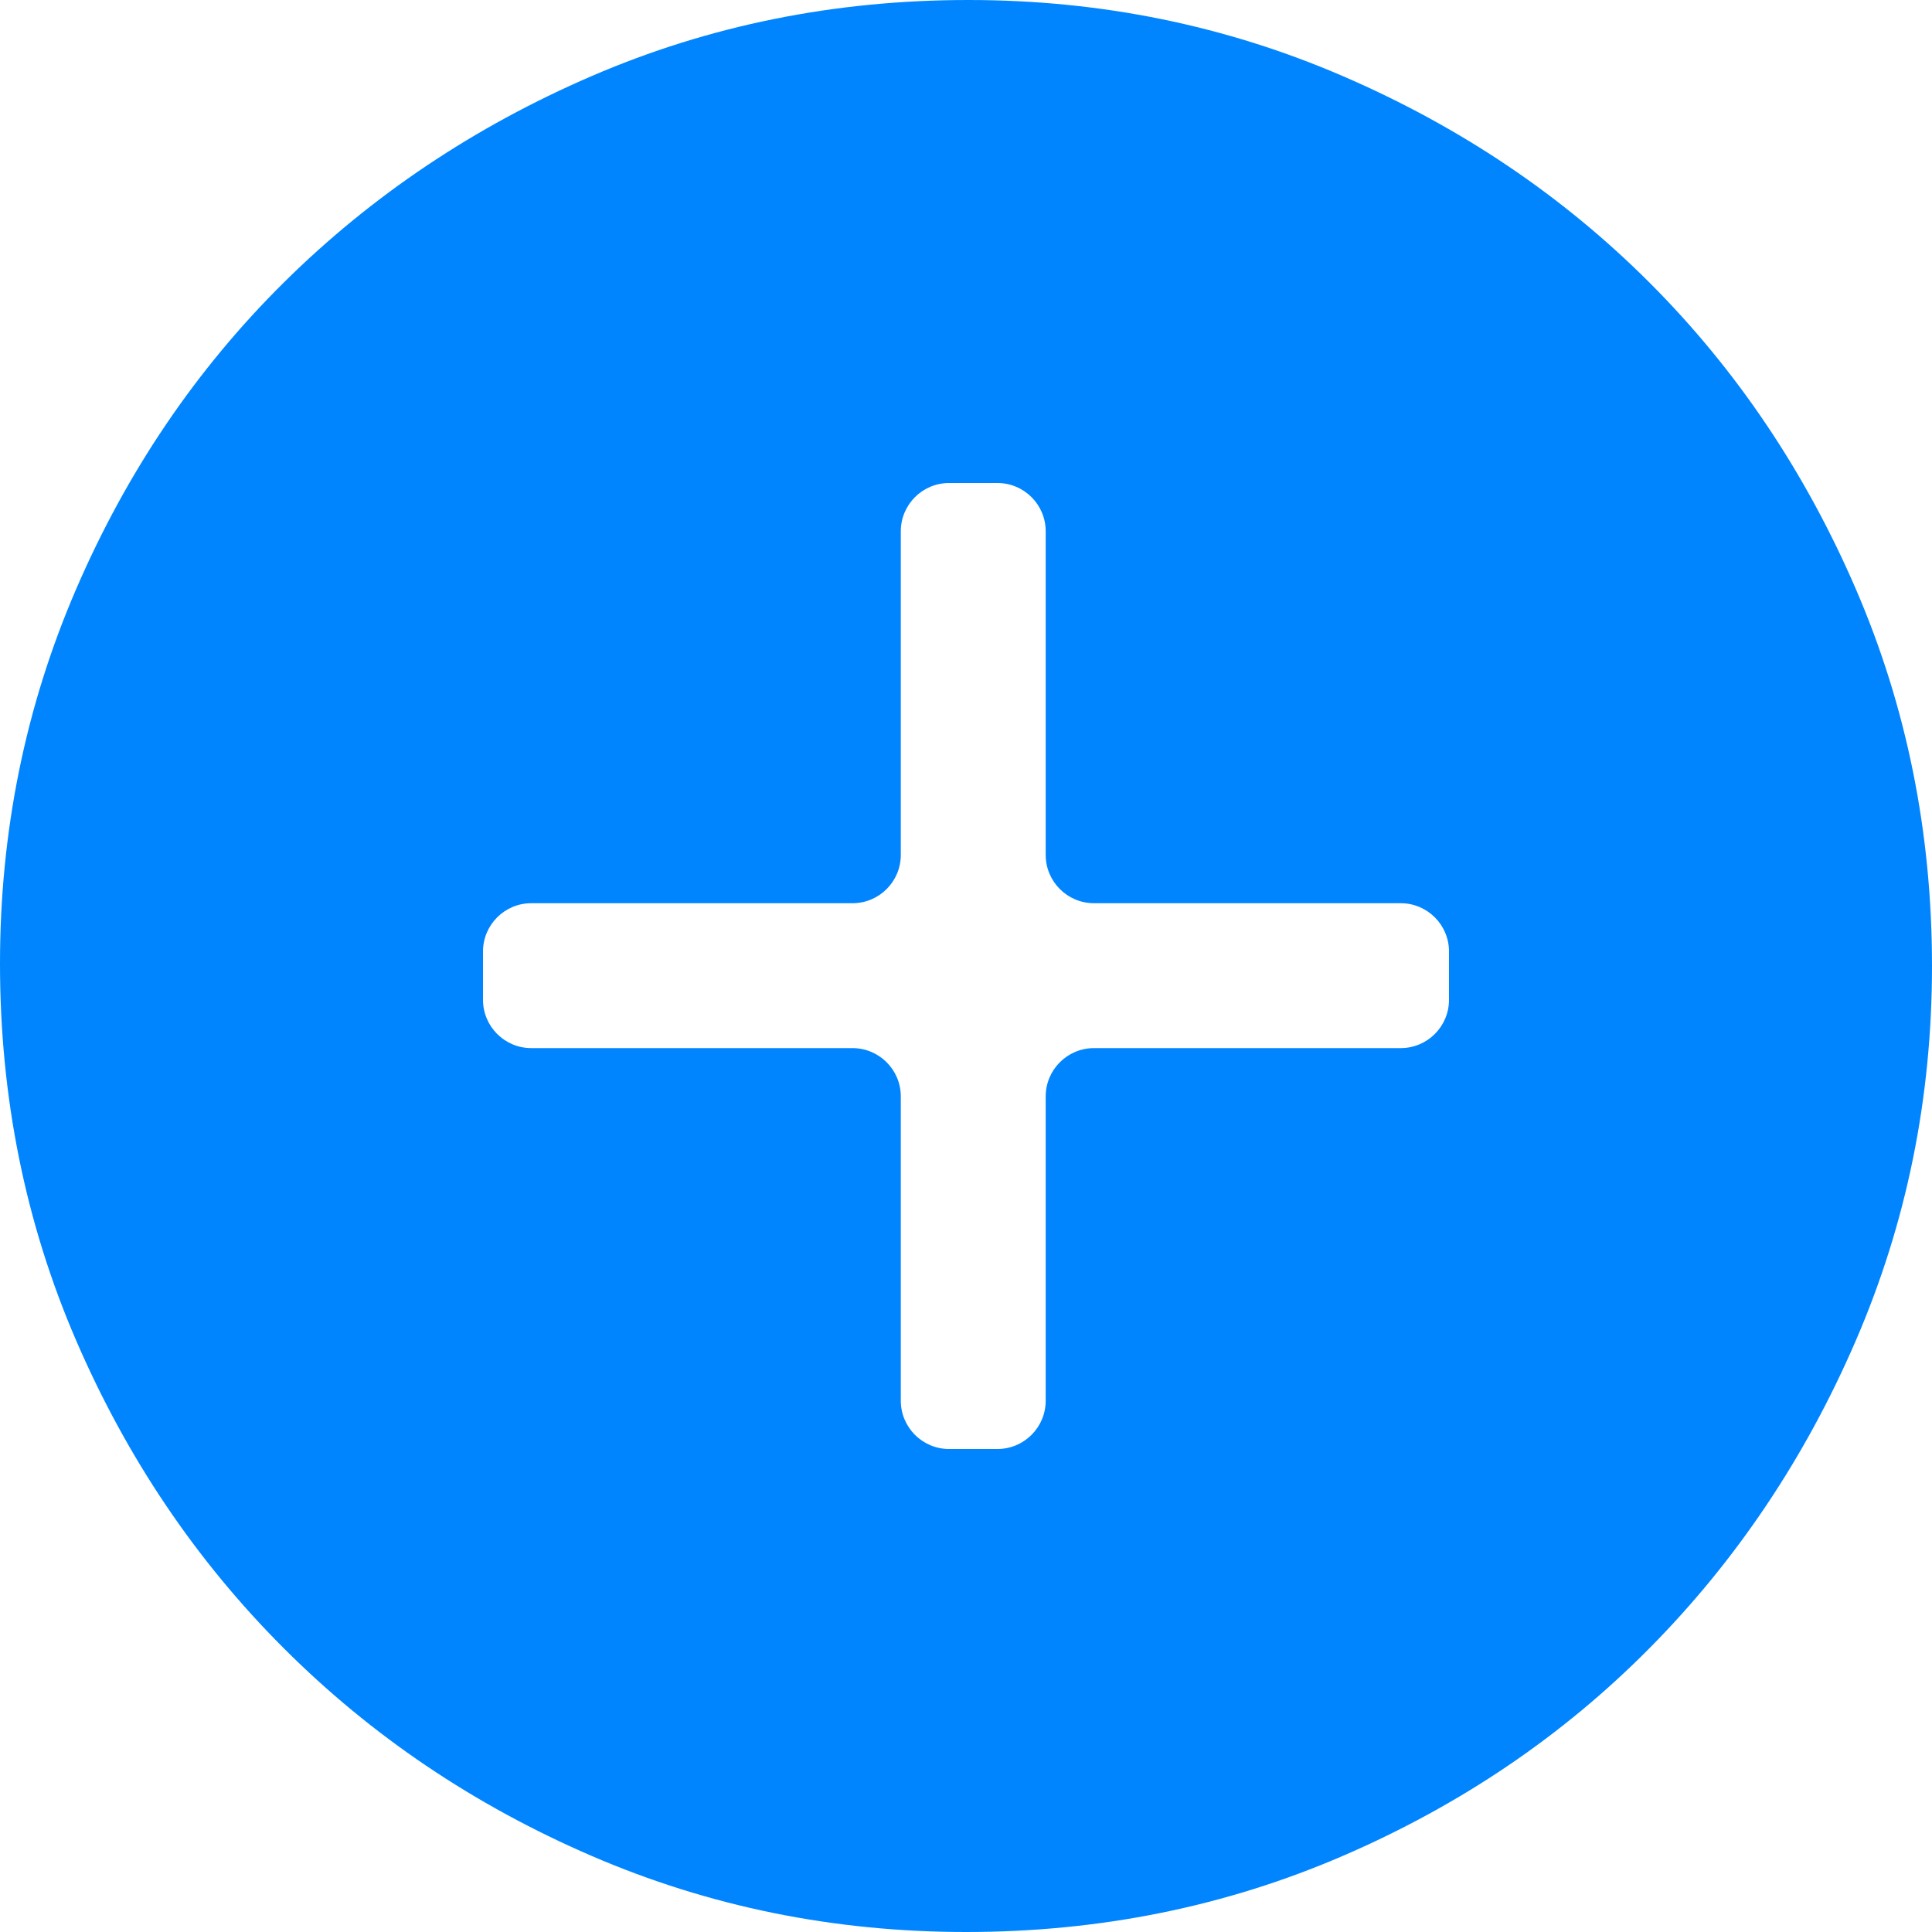 <svg width="40" height="40" viewBox="0 0 40 40" fill="none" xmlns="http://www.w3.org/2000/svg">
<path d="M18.65 29C18.65 29.552 19.098 30 19.65 30H20.65C21.202 30 21.65 29.552 21.65 29V22.7C21.65 22.148 22.098 21.7 22.65 21.7H29C29.552 21.7 30 21.252 30 20.7V19.7C30 19.148 29.552 18.7 29 18.7H22.65C22.098 18.7 21.65 18.252 21.65 17.7V11C21.65 10.448 21.202 10 20.65 10H19.65C19.098 10 18.65 10.448 18.65 11V17.7C18.65 18.252 18.202 18.7 17.65 18.7H11C10.448 18.7 10 19.148 10 19.7V20.7C10 21.252 10.448 21.7 11 21.7H17.65C18.202 21.7 18.65 22.148 18.65 22.7V29ZM20 40C17.267 40 14.683 39.475 12.25 38.425C9.817 37.375 7.692 35.942 5.875 34.125C4.058 32.308 2.625 30.183 1.575 27.75C0.525 25.317 0 22.717 0 19.95C0 17.217 0.525 14.633 1.575 12.2C2.625 9.767 4.058 7.65 5.875 5.85C7.692 4.05 9.817 2.625 12.25 1.575C14.683 0.525 17.283 0 20.05 0C22.783 0 25.367 0.525 27.8 1.575C30.233 2.625 32.35 4.05 34.15 5.85C35.95 7.65 37.375 9.767 38.425 12.2C39.475 14.633 40 17.233 40 20C40 22.733 39.475 25.317 38.425 27.75C37.375 30.183 35.95 32.308 34.15 34.125C32.35 35.942 30.233 37.375 27.8 38.425C25.367 39.475 22.767 40 20 40Z" fill="#0085FF"/>
</svg>
